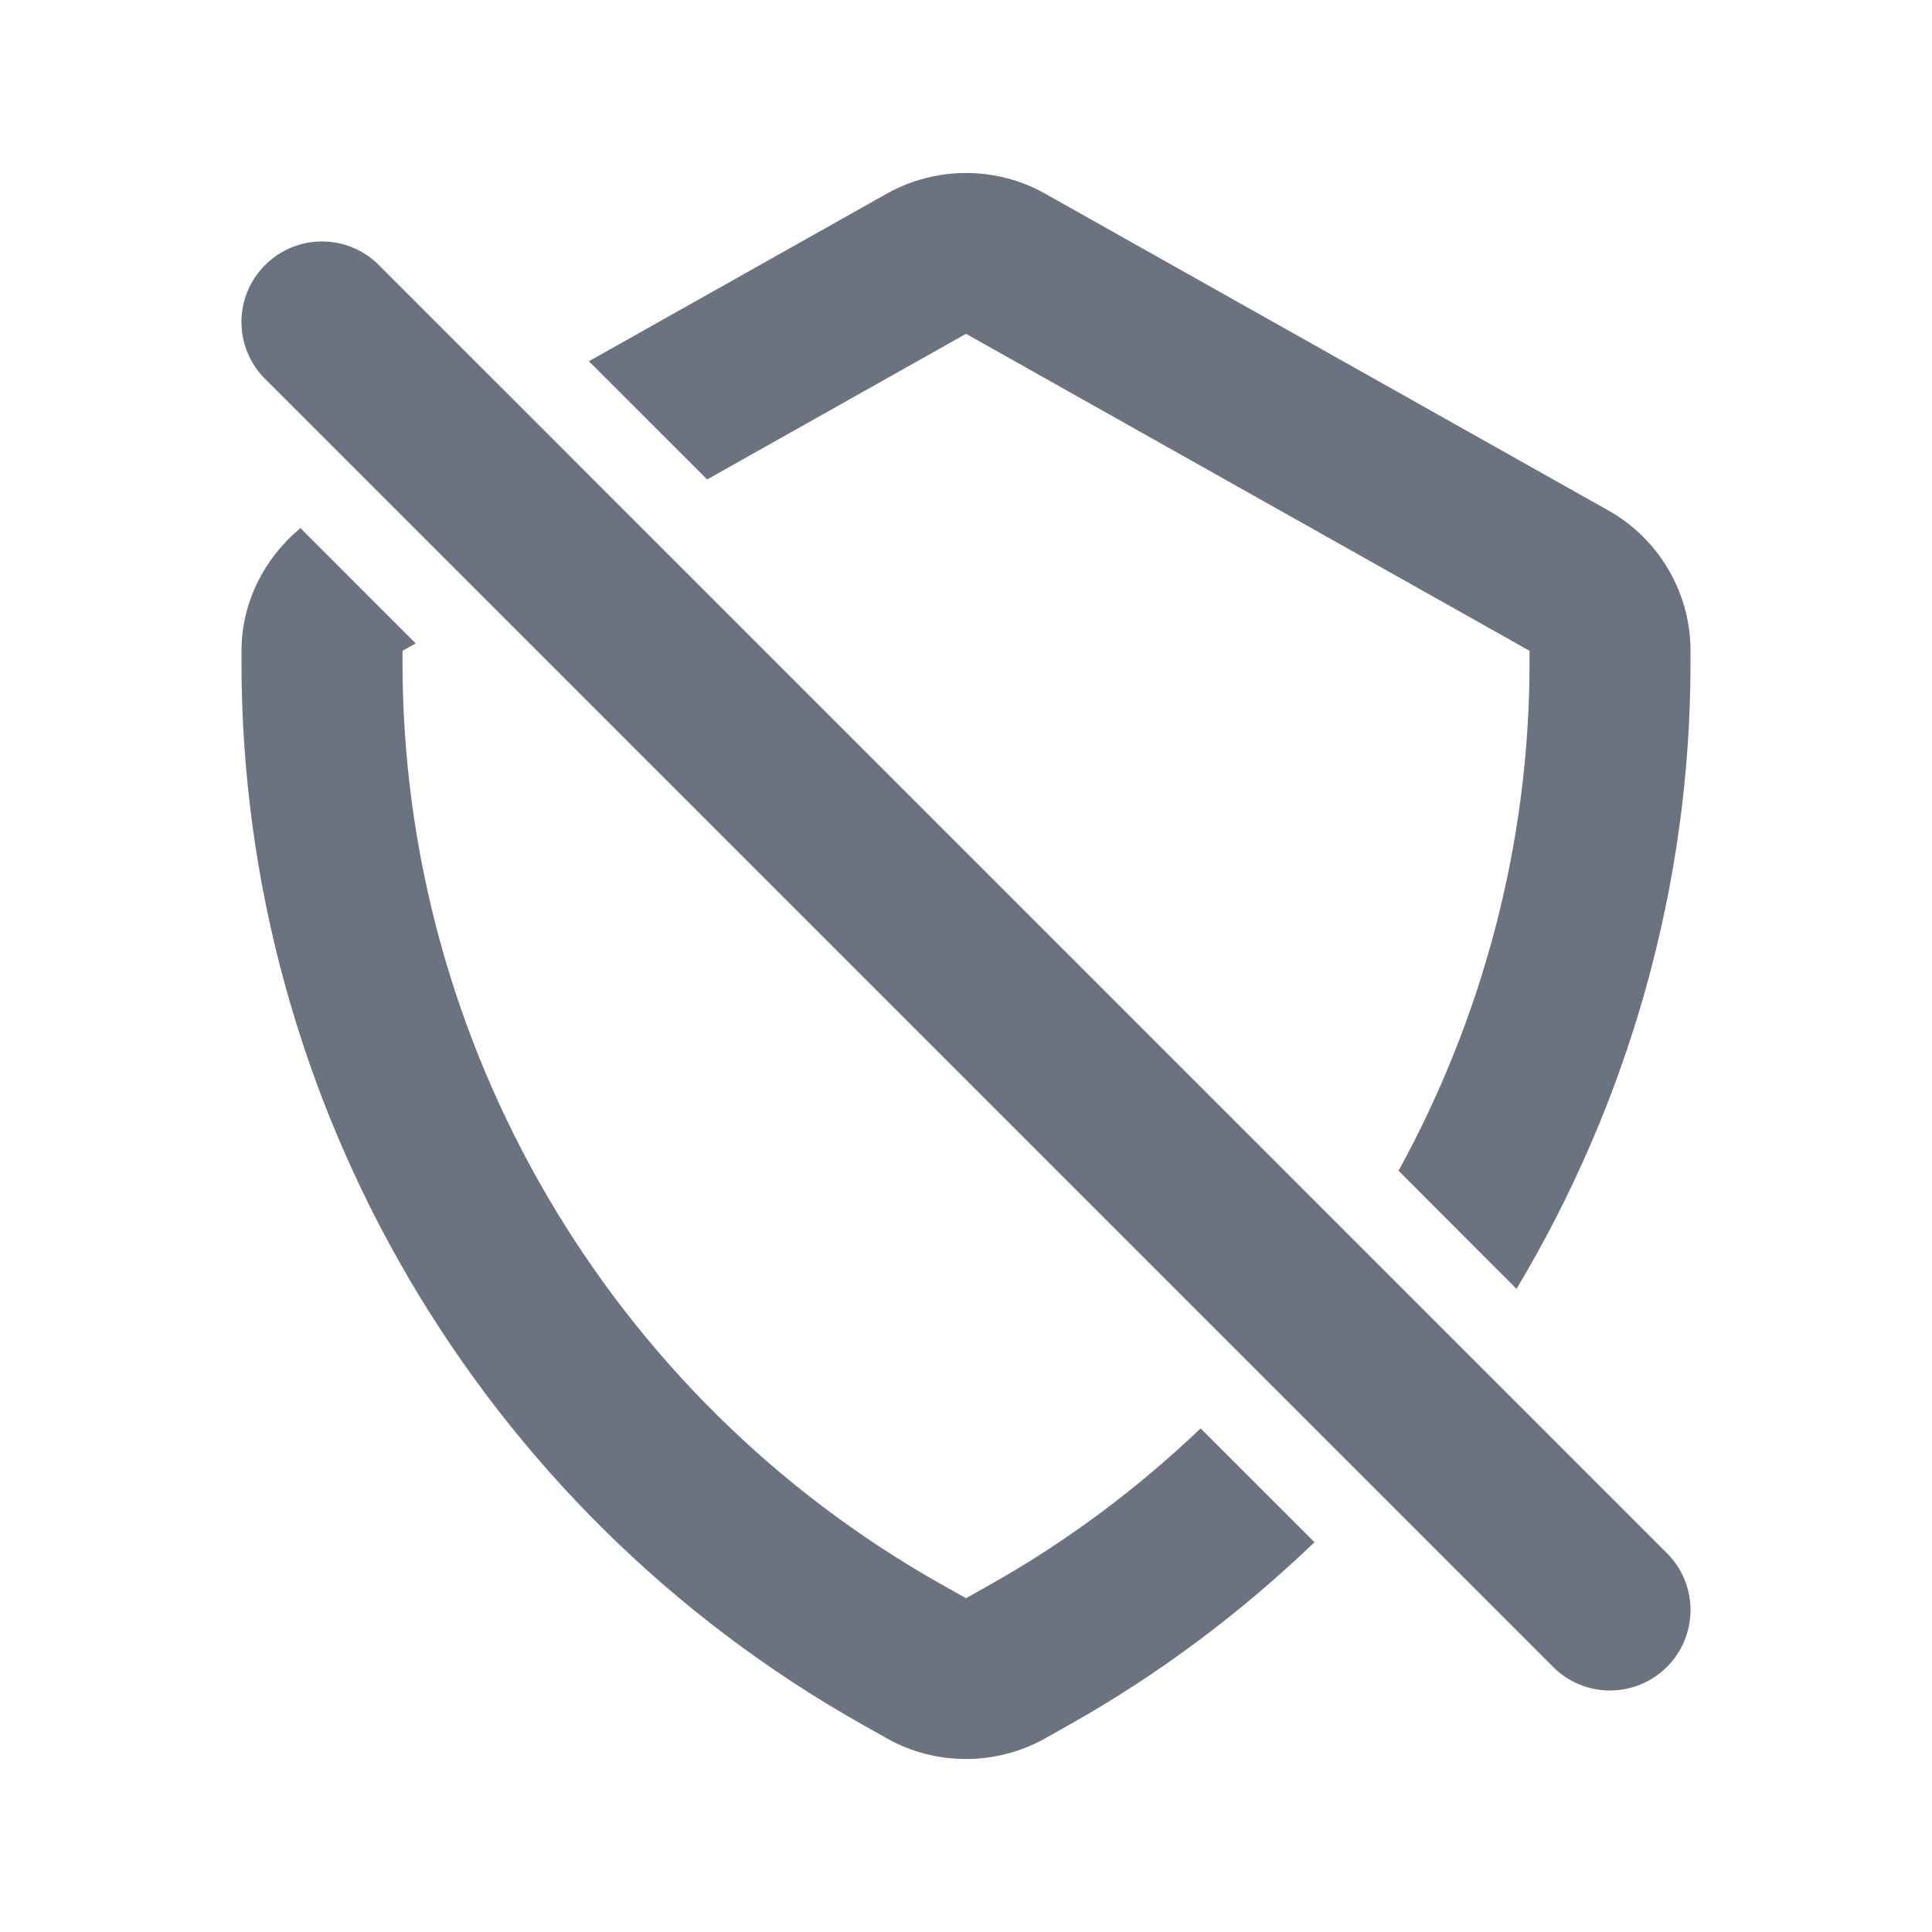 <svg fill="none" height="64" viewBox="0 0 64 64" width="64" xmlns="http://www.w3.org/2000/svg"><path clip-rule="evenodd" d="m34.612 6.41 18.669 10.501c1.68.947 2.72 2.728 2.72 4.648v.387c0 7.432-2.067 14.576-5.765 20.749l-3.907-3.912c2.787-5.08 4.339-10.851 4.339-16.837v-.387l-18.667-10.501-8.576 4.824-3.917-3.915 9.877-5.557c1.616-.904 3.619-.907 5.227 0zm-22.06 2.371c-1.043-1.043-2.728-1.043-3.771 0-1.043 1.043-1.043 2.728 0 3.771l42.667 42.667c.52.52 1.203.781 1.885.781s1.365-.261 1.885-.781c1.043-1.043 1.043-2.728 0-3.771zm20.253 43.709-.805.453-.805-.453c-11.016-6.2-17.861-17.904-17.861-30.544v-.387l.437-.245-3.819-3.821c-1.203 1.003-1.952 2.472-1.952 4.067v.387c0 14.565 7.885 28.048 20.581 35.189l.808.456c.805.453 1.707.677 2.611.677s1.808-.227 2.616-.68l.803-.453c2.995-1.683 5.707-3.728 8.125-6.048l-3.771-3.771c-2.077 1.981-4.405 3.731-6.968 5.173z" fill="#6b7280" fill-rule="evenodd"/></svg>
